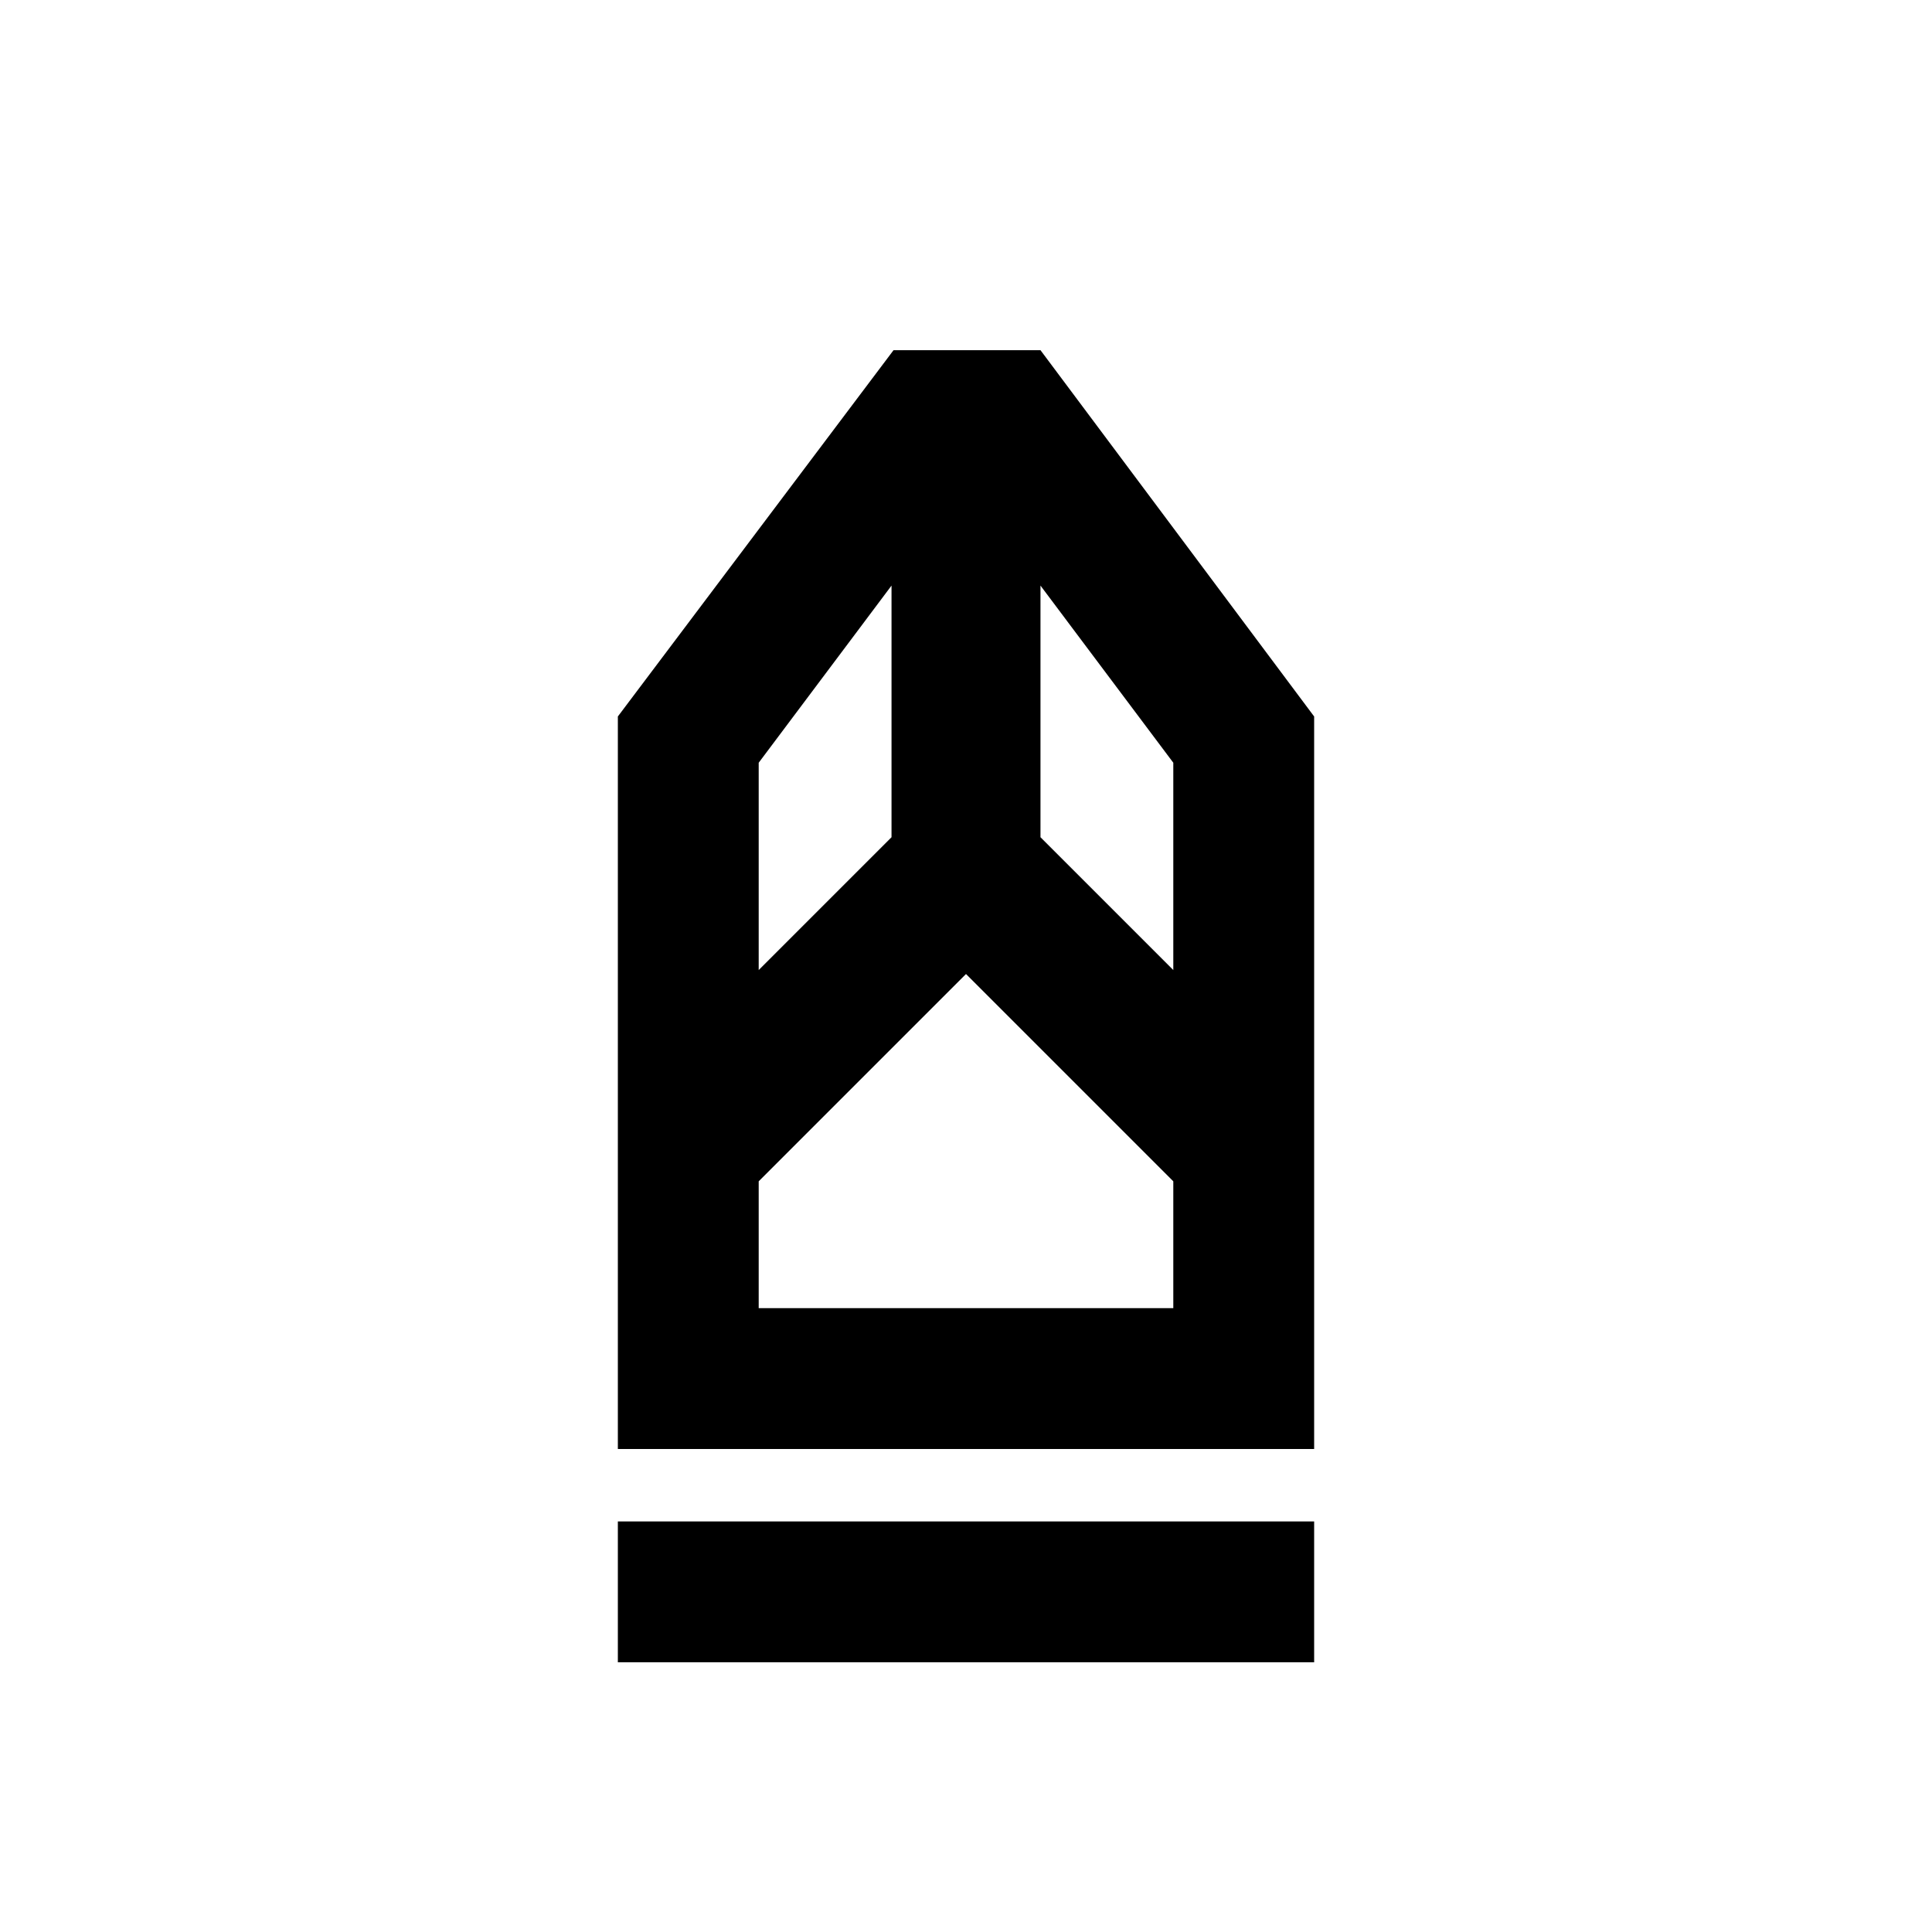 <svg xmlns="http://www.w3.org/2000/svg" height="20" width="20"><path d="M6.396 17.208V15.75h7.208v1.458Zm0-2.208V7.417L9.25 3.625h1.521l2.833 3.792V15Zm1.458-1.458h4.292v-1.313L10 10.083l-2.146 2.146Zm0-3.5 1.375-1.375V6.062L7.854 7.896Zm4.292 0V7.896l-1.375-1.834v2.605Zm0 3.5H7.854h4.292Z"/></svg>